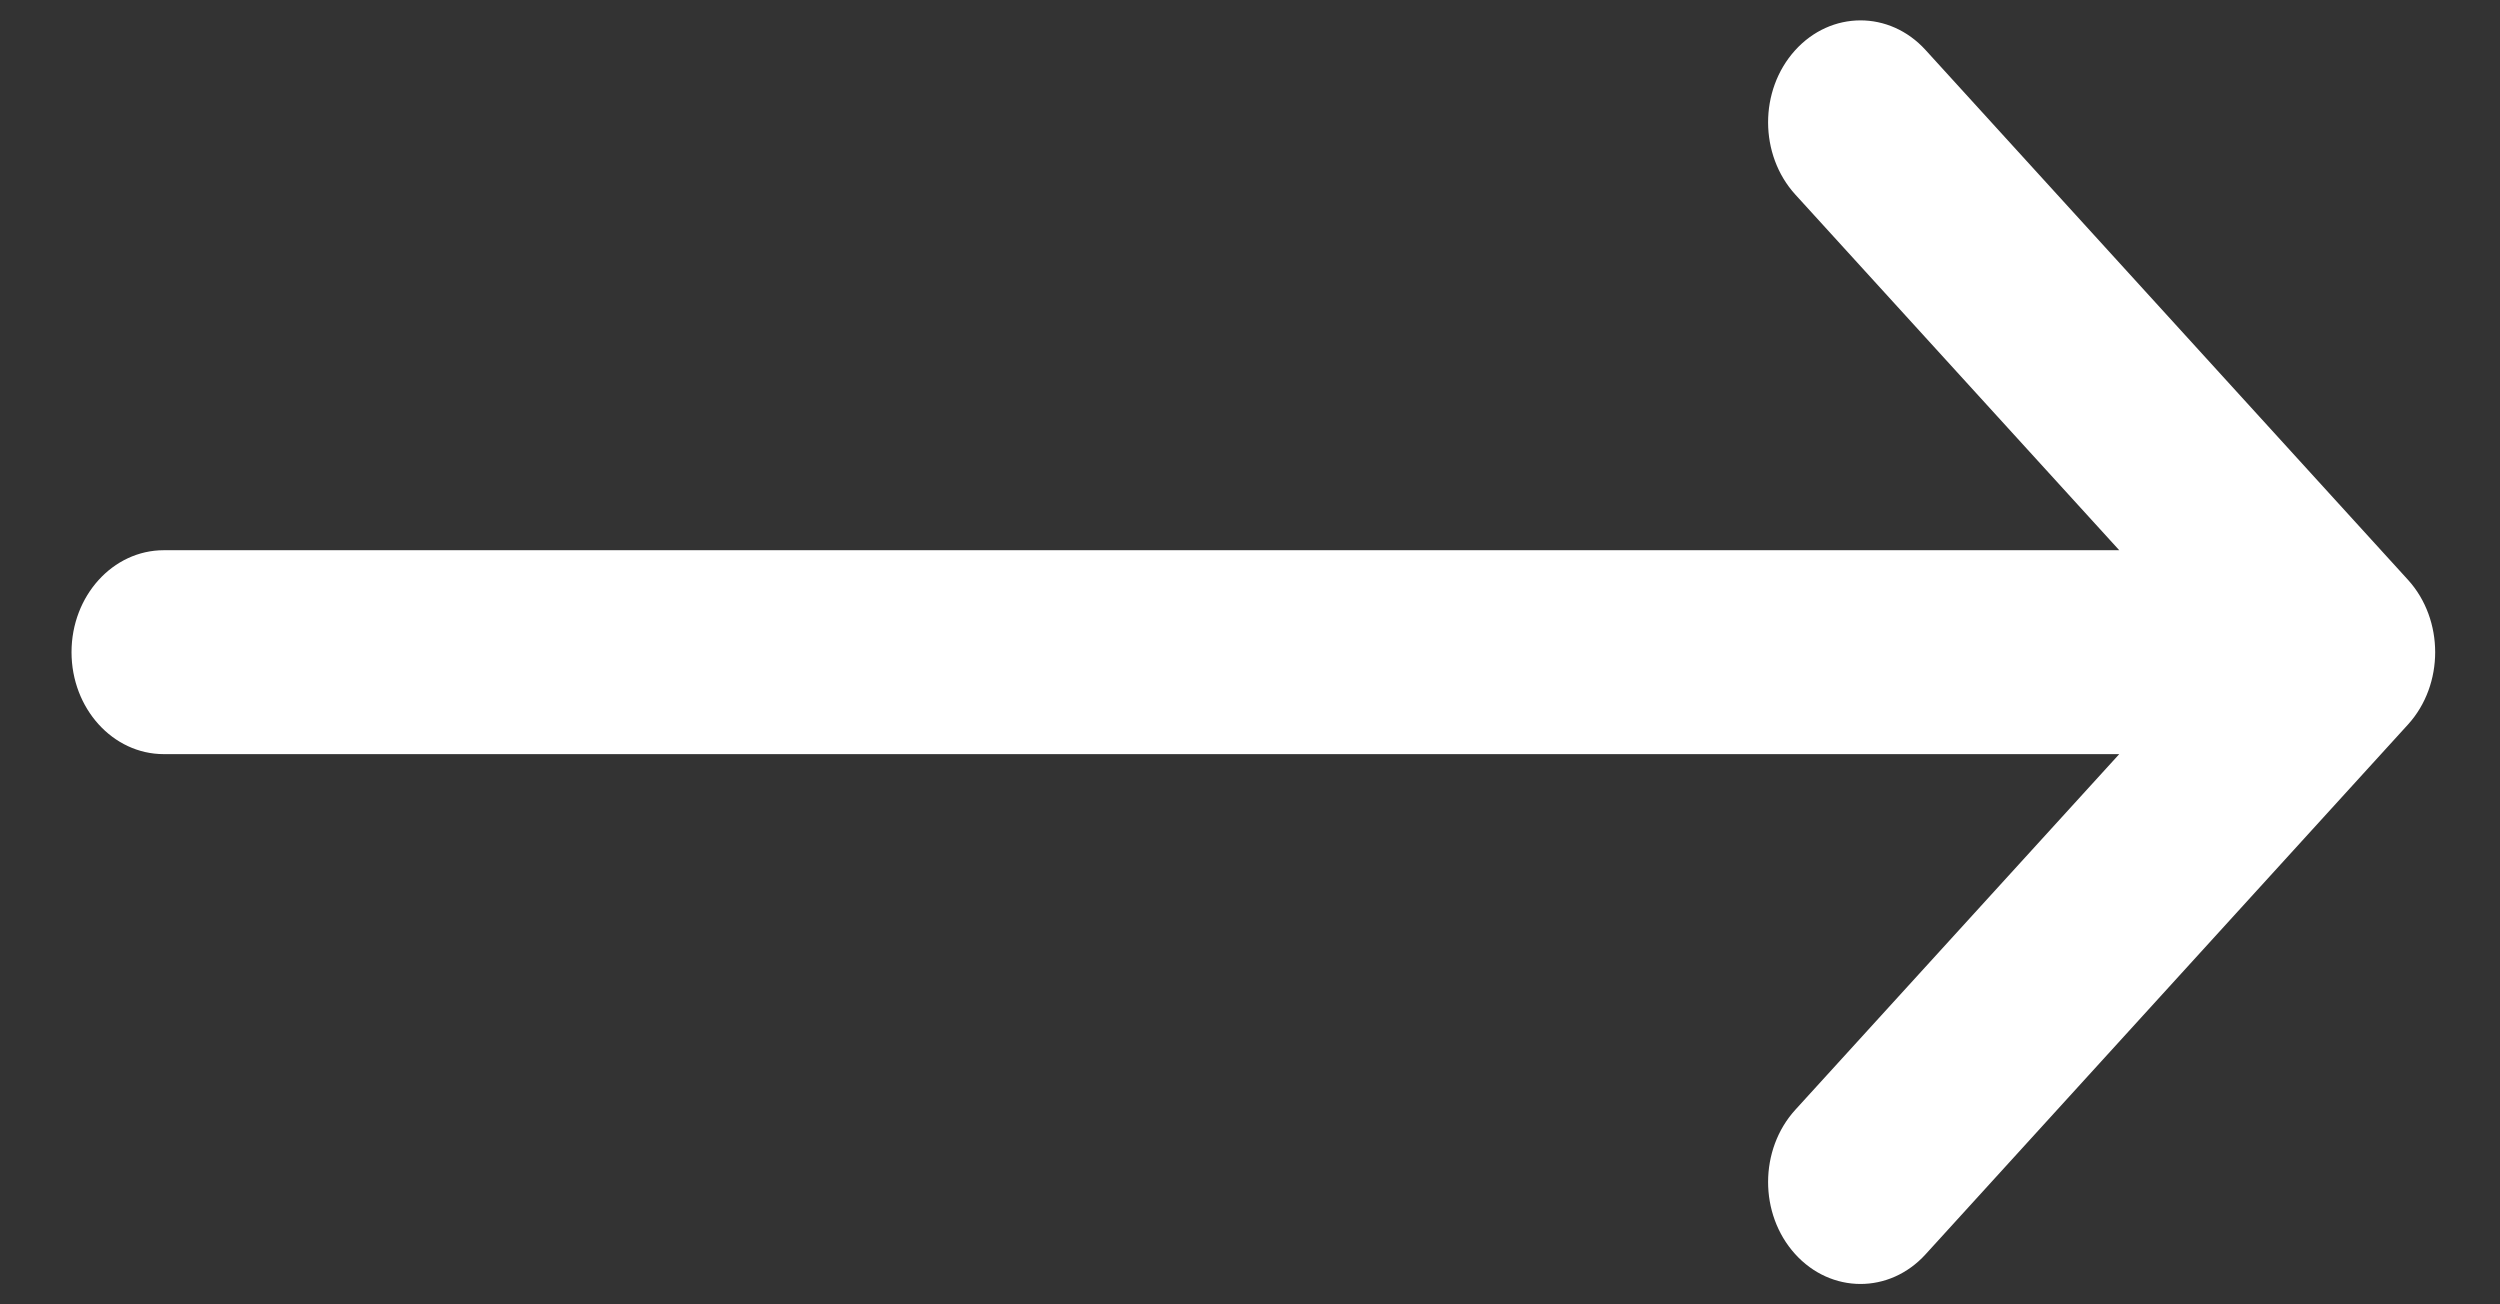 <svg width="23" height="12" viewBox="0 0 23 12" fill="none" xmlns="http://www.w3.org/2000/svg">
<rect x="0" y="0" width="23" height="12" fill="#333333" stroke="none"/>
<path d="M22.155 5.336C22.154 5.336 22.154 5.336 22.154 5.335L17.715 0.46C17.383 0.095 16.845 0.097 16.514 0.464C16.183 0.831 16.184 1.424 16.517 1.79L19.497 5.062H1.507C1.038 5.062 0.658 5.482 0.658 6C0.658 6.518 1.038 6.938 1.507 6.938H19.497L16.517 10.21C16.184 10.576 16.183 11.169 16.514 11.536C16.845 11.903 17.383 11.905 17.715 11.54L22.154 6.665C22.154 6.664 22.154 6.664 22.155 6.664C22.487 6.297 22.486 5.702 22.155 5.336Z" fill="white"/>
</svg>
